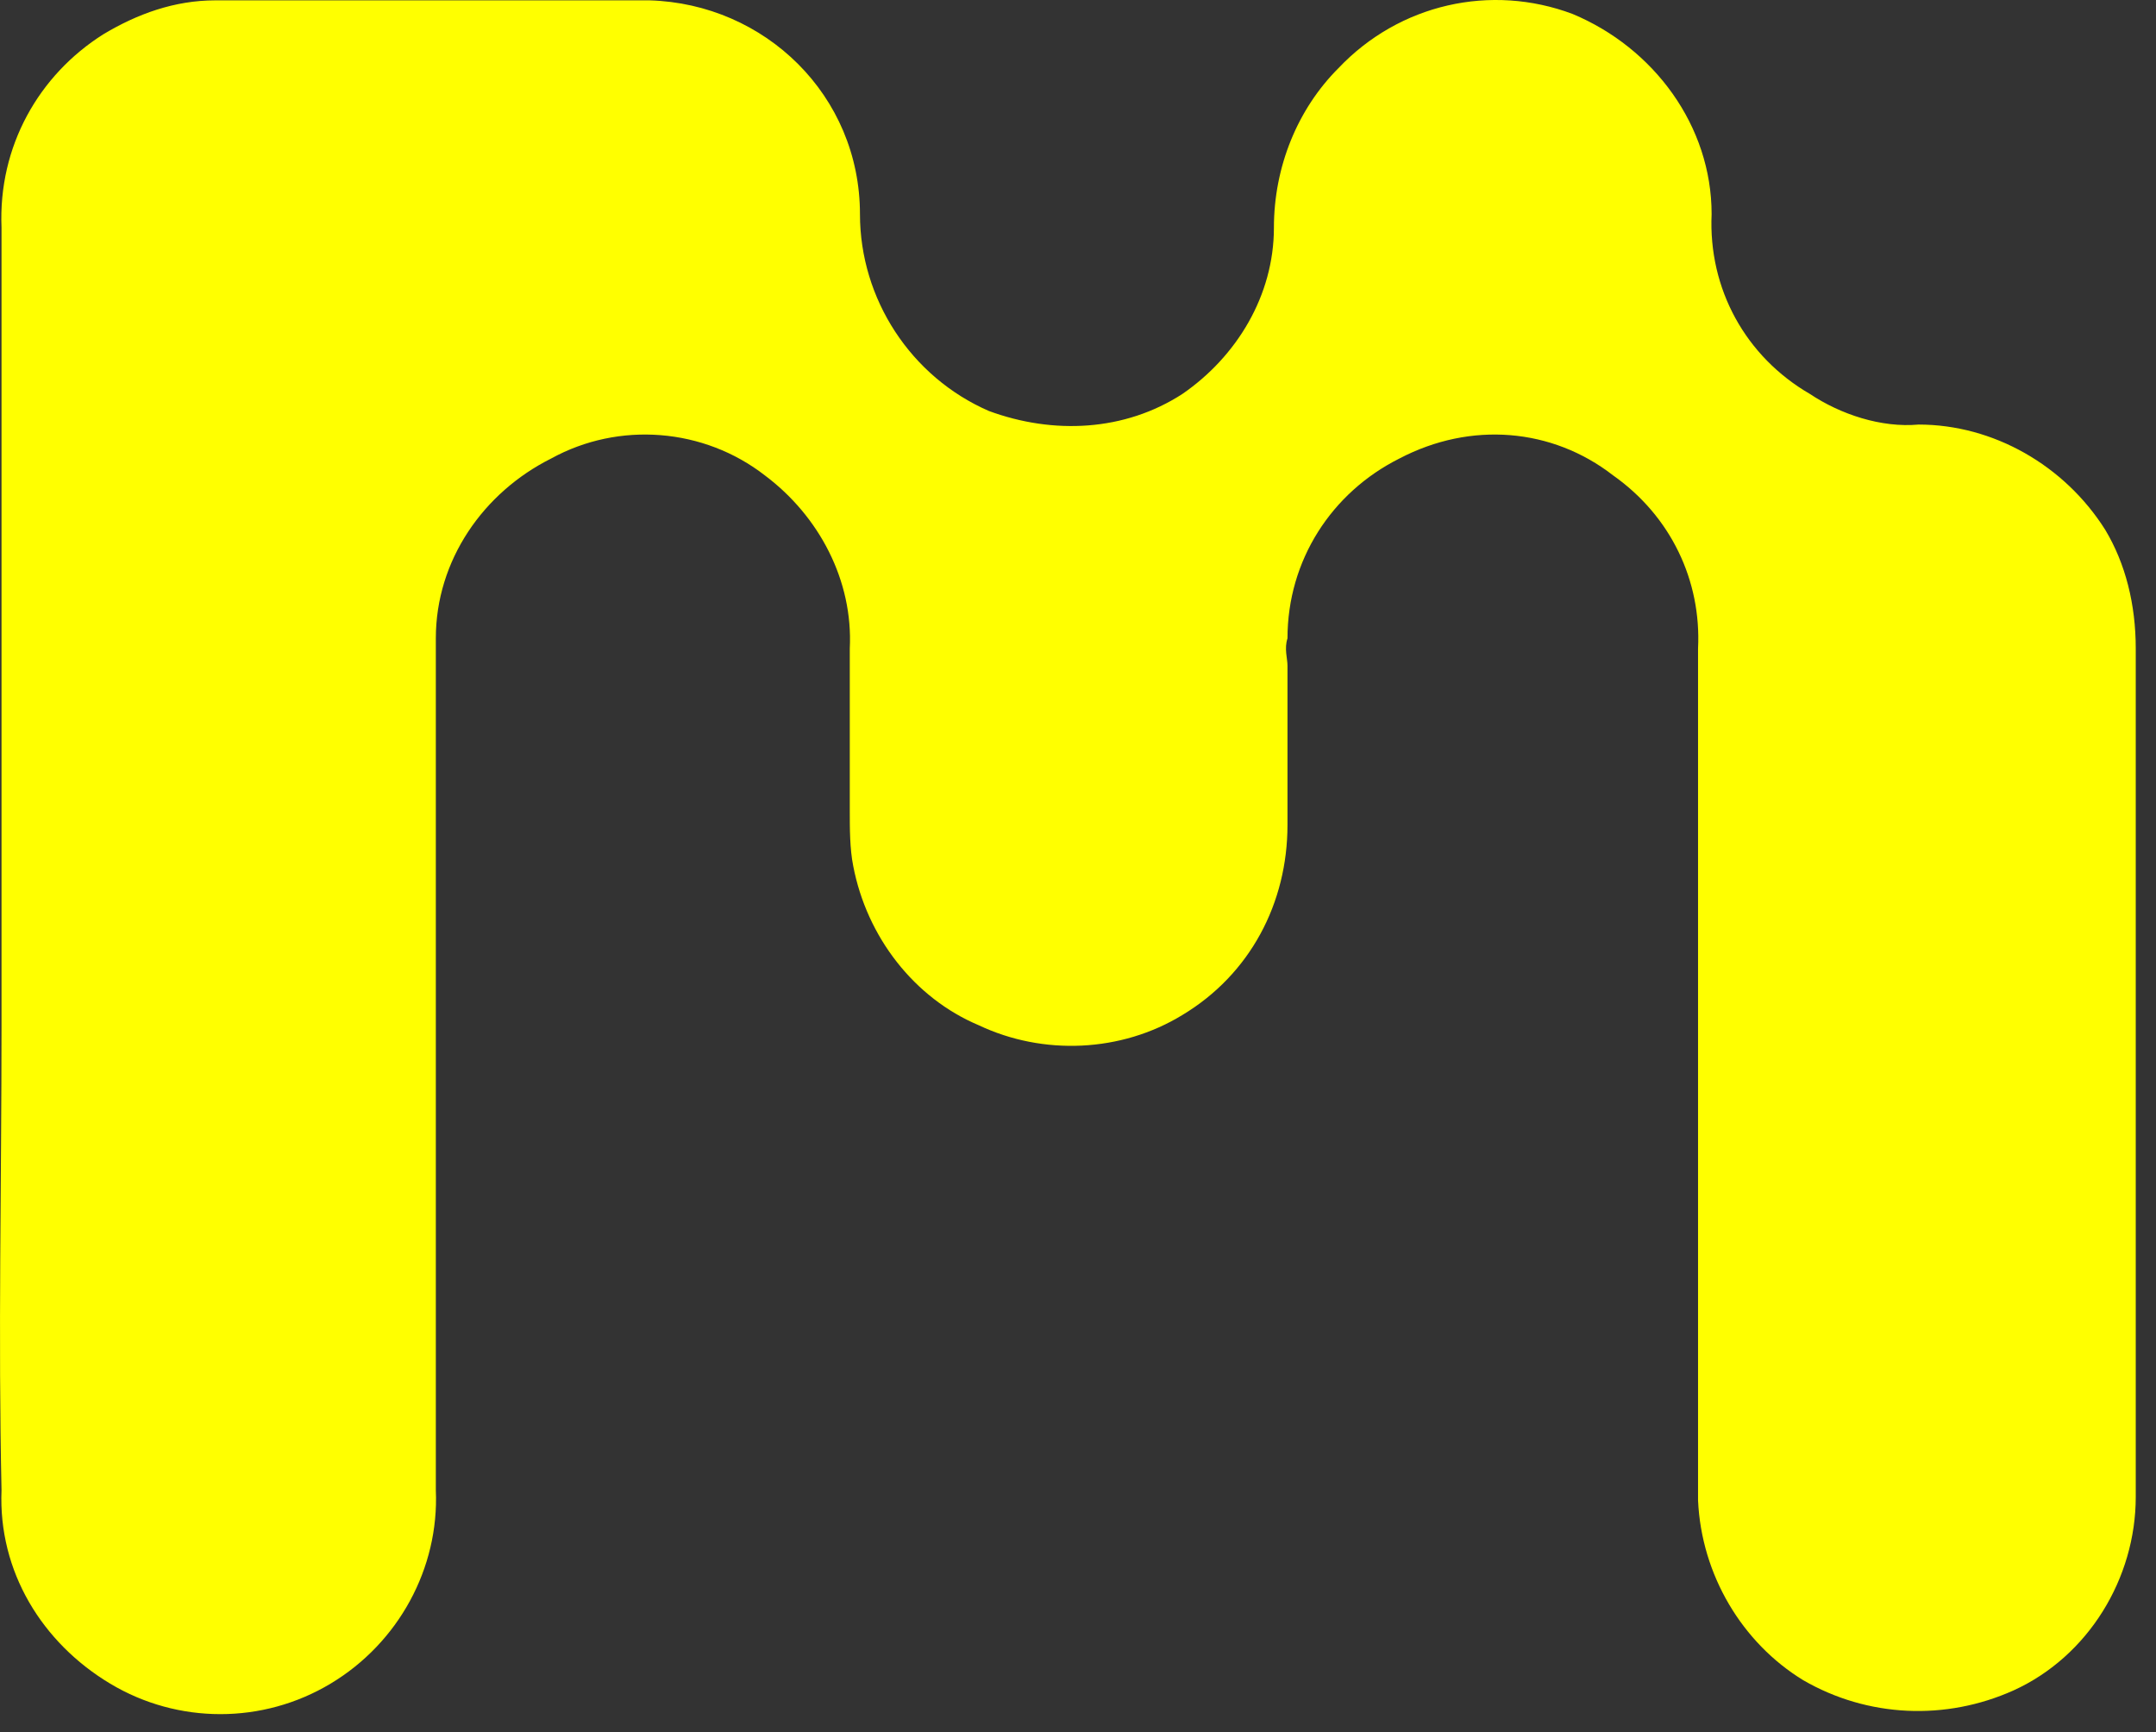 <svg width="61" height="49" viewBox="0 0 61 49" fill="none" xmlns="http://www.w3.org/2000/svg">
<rect x="0" y="0" width="61" height="49" fill="#333333" stroke="none"/>
<path d="M59.563 14.986C60.139 15.946 60.427 17.098 60.427 18.346C60.427 22.474 60.427 26.698 60.427 30.922C60.427 34.666 60.427 38.506 60.427 42.346C60.427 44.65 59.083 46.858 56.971 47.818C55.051 48.682 52.843 48.586 51.019 47.53C49.291 46.474 48.139 44.554 48.043 42.442C48.043 42.154 48.043 41.866 48.043 41.578C48.043 33.898 48.043 26.122 48.043 18.346C48.139 16.426 47.275 14.602 45.643 13.45C43.915 12.106 41.611 11.914 39.595 12.97C37.675 13.93 36.427 15.85 36.427 18.058C36.331 18.346 36.427 18.634 36.427 18.826V23.338C36.427 25.546 35.371 27.562 33.451 28.714C31.723 29.77 29.515 29.866 27.691 29.002C25.867 28.234 24.523 26.506 24.139 24.49C24.043 24.01 24.043 23.434 24.043 22.954C24.043 15.178 24.043 26.122 24.043 18.346C24.139 16.426 23.179 14.602 21.643 13.45C19.915 12.106 17.515 11.914 15.595 12.97C13.675 13.93 12.331 15.85 12.331 18.058C12.331 18.346 12.331 18.538 12.331 18.826C12.331 26.602 12.331 34.378 12.331 42.154C12.427 44.362 11.275 46.474 9.355 47.626C7.435 48.778 5.035 48.778 3.115 47.626C1.195 46.474 -0.053 44.458 0.043 42.154C-0.053 37.834 0.043 33.418 0.043 29.002V24.202C0.043 18.25 0.043 12.298 0.043 6.442C-0.053 4.138 1.099 2.122 2.923 0.97C3.883 0.394 4.939 0.01 6.091 0.01C10.123 0.01 14.251 0.01 18.379 0.01C21.643 0.106 24.331 2.698 24.331 6.058C24.331 8.458 25.771 10.666 27.979 11.626C29.803 12.298 31.819 12.202 33.451 11.146C34.987 10.09 36.043 8.362 36.043 6.442C36.043 4.714 36.715 3.082 37.867 1.93C39.595 0.106 42.187 -0.47 44.491 0.394C46.795 1.354 48.427 3.562 48.427 6.058C48.331 8.17 49.387 10.09 51.211 11.146C52.075 11.722 53.227 12.106 54.283 12.01C56.395 12.01 58.411 13.162 59.563 14.986Z" fill="#FFFF00"/>
</svg>
